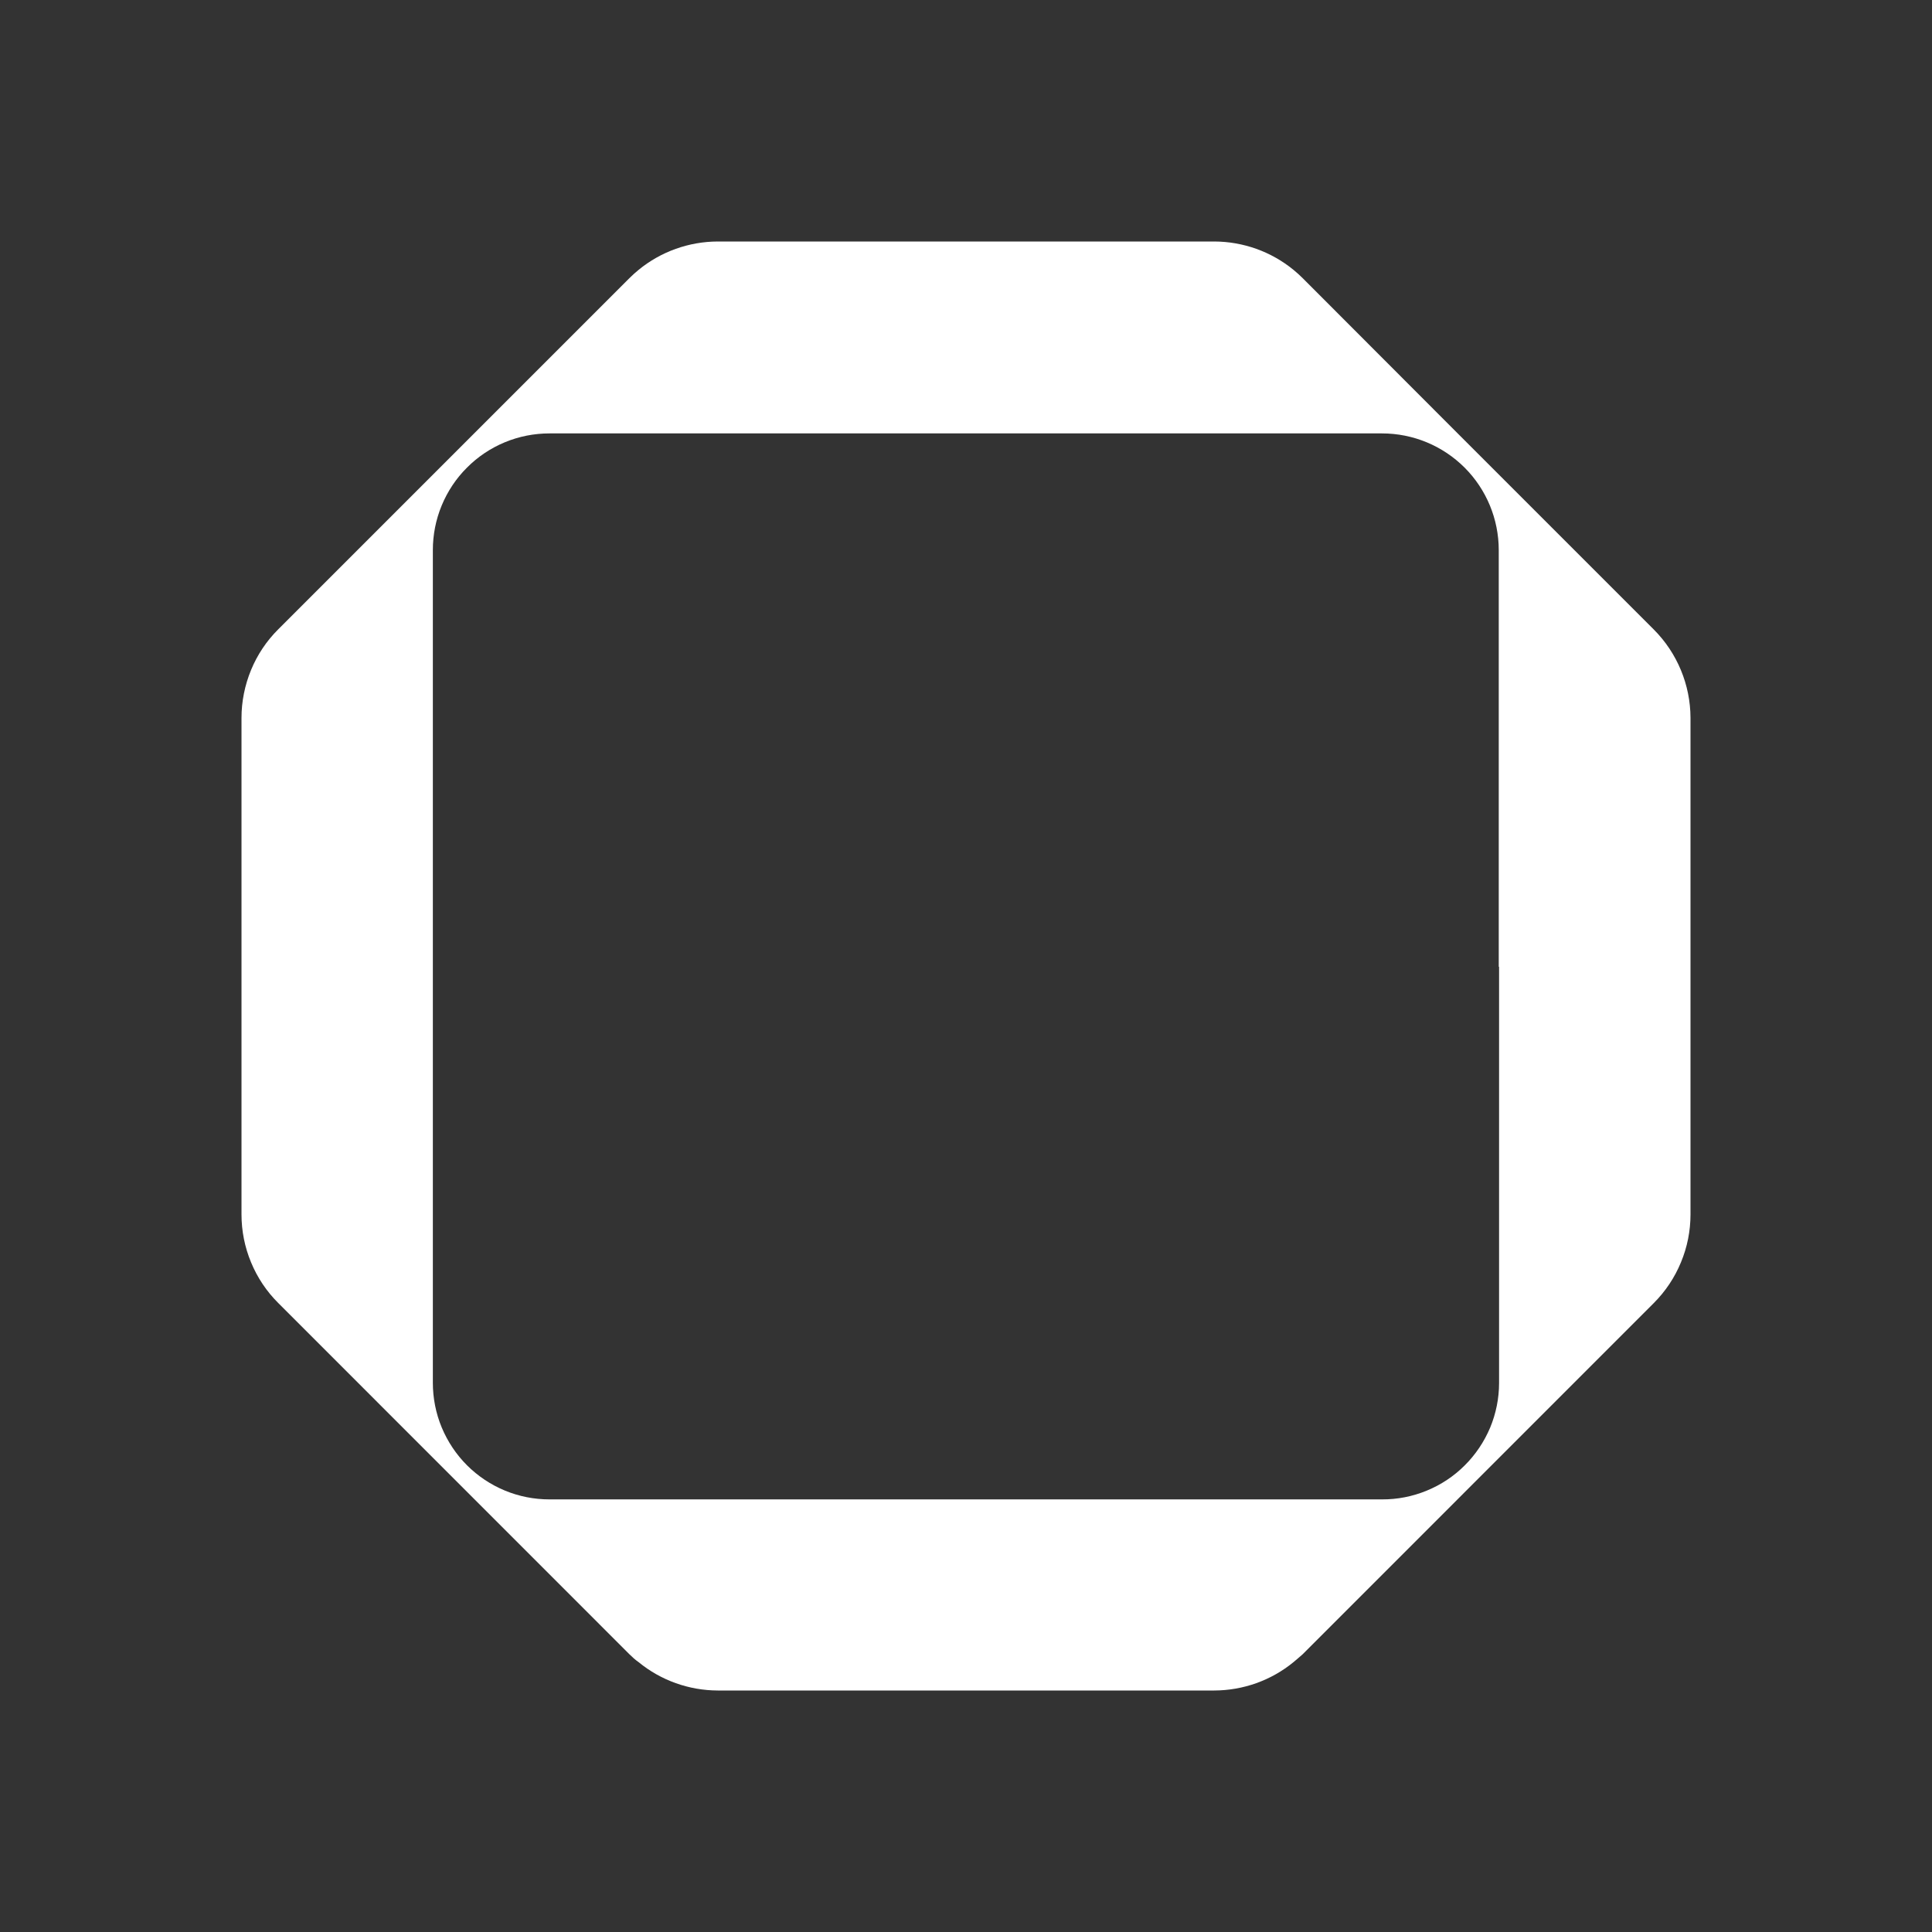<svg width="24" height="24" viewBox="0 0 24 24" fill="none" xmlns="http://www.w3.org/2000/svg">
<rect x="0" y="0" width="24" height="24" fill="#333333" stroke="none"/>
<path d="M20.545 7.821L18.107 5.383L16.183 3.456C16.147 3.42 16.108 3.385 16.069 3.353C15.791 3.125 15.443 3.001 15.084 3H8.917C8.558 3.001 8.21 3.125 7.932 3.353C7.893 3.385 7.854 3.42 7.818 3.456L5.895 5.379L3.457 7.817C3.312 7.961 3.197 8.133 3.119 8.322C3.041 8.511 3 8.714 3 8.918V15.086C3 15.29 3.04 15.493 3.119 15.682C3.197 15.871 3.312 16.043 3.457 16.187L7.818 20.549C7.854 20.585 7.893 20.62 7.932 20.647C8.21 20.875 8.558 20.999 8.917 21H15.084C15.443 20.999 15.791 20.875 16.069 20.647C16.108 20.615 16.147 20.58 16.183 20.549L20.544 16.187C20.689 16.042 20.803 15.871 20.881 15.682C20.96 15.493 21 15.29 21 15.086V8.918C20.999 8.507 20.835 8.112 20.545 7.821ZM18.622 12.009V17.18C18.622 17.37 18.584 17.559 18.511 17.735C18.437 17.91 18.33 18.07 18.195 18.204C18.06 18.339 17.9 18.445 17.724 18.517C17.547 18.59 17.359 18.627 17.168 18.626H6.826C6.635 18.626 6.447 18.589 6.271 18.516C6.095 18.443 5.935 18.336 5.801 18.202C5.666 18.067 5.56 17.907 5.487 17.732C5.414 17.556 5.377 17.367 5.377 17.177V6.834C5.377 6.643 5.414 6.455 5.487 6.279C5.56 6.103 5.666 5.943 5.801 5.809C5.935 5.674 6.095 5.567 6.271 5.494C6.447 5.421 6.635 5.384 6.826 5.384H17.168C17.553 5.384 17.922 5.537 18.194 5.809C18.465 6.08 18.618 6.449 18.618 6.834V12.01L18.622 12.009Z" fill="white"/>
</svg>
